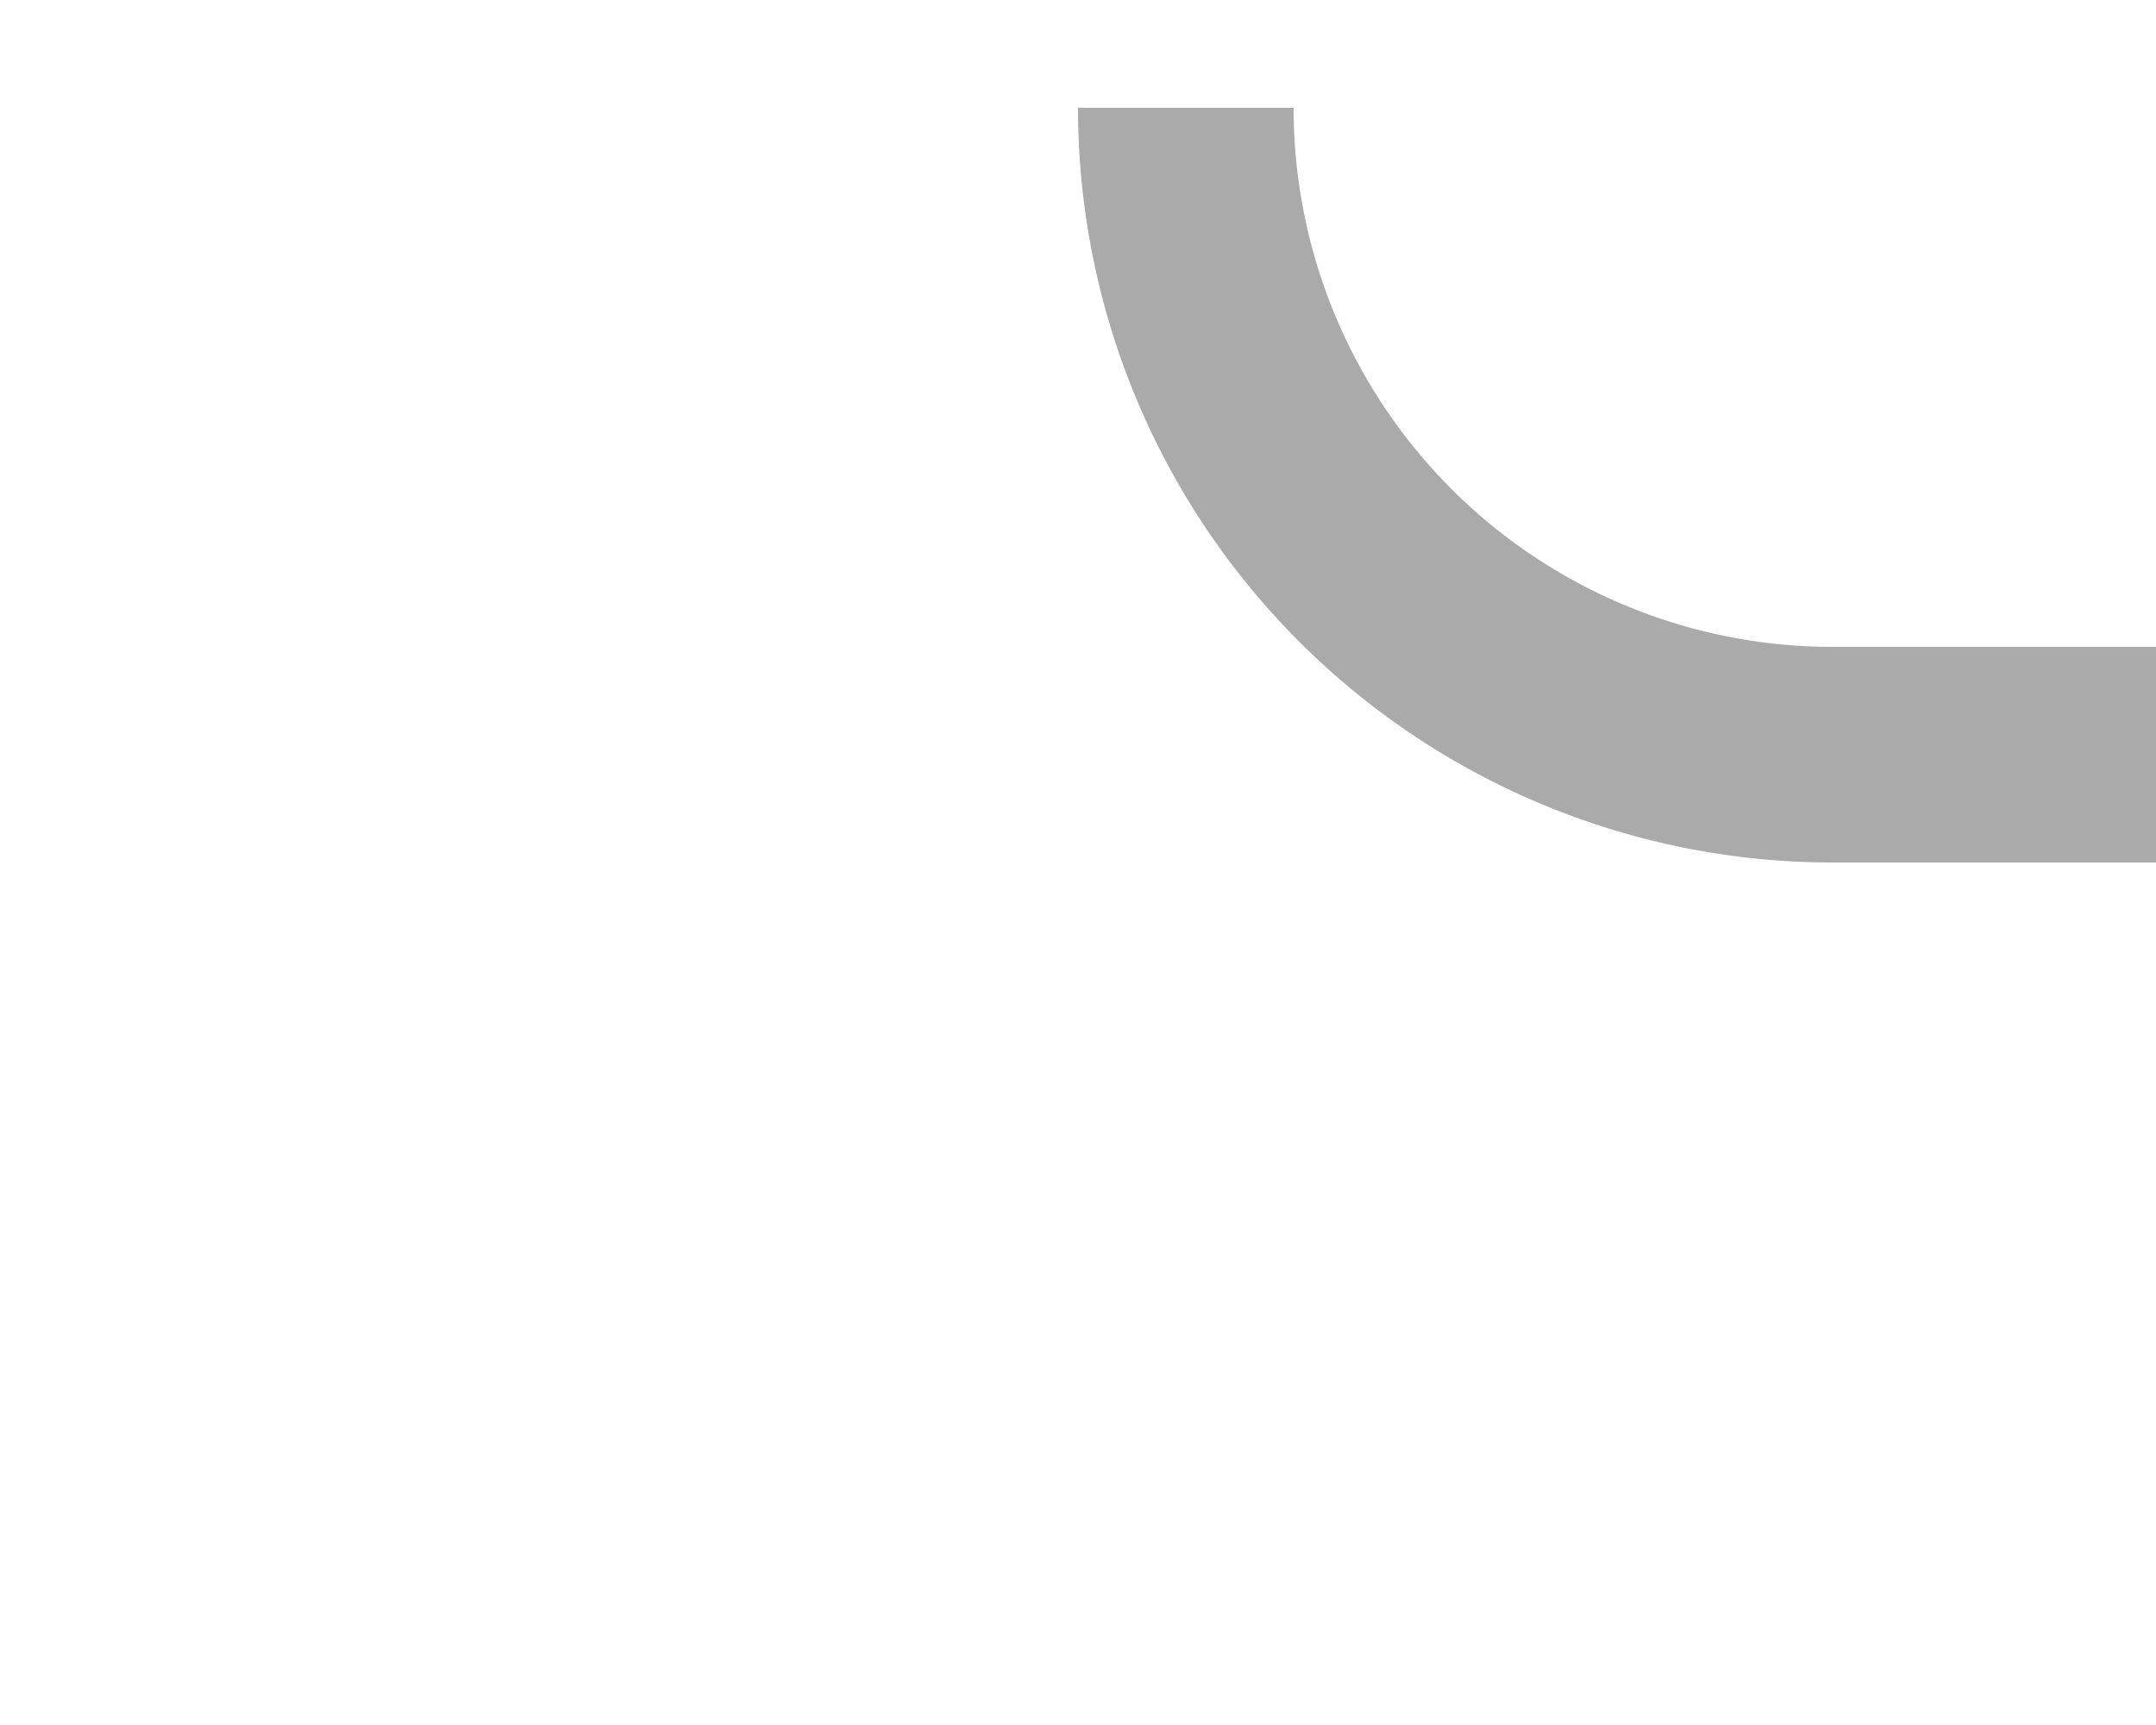 ﻿<?xml version="1.0" encoding="utf-8"?>
<svg version="1.1" xmlns:xlink="http://www.w3.org/1999/xlink" width="10px" height="8px" preserveAspectRatio="xMinYMid meet" viewBox="450 1019  10 6" xmlns="http://www.w3.org/2000/svg">
  <path d="M 455.5 1018.5  A 3 3 0 0 0 458.5 1021.5 L 656 1021.5  " stroke-width="1" stroke="#aaaaaa" fill="none" />
  <path d="M 650.946 1016.854  L 655.593 1021.5  L 650.946 1026.146  L 651.654 1026.854  L 656.654 1021.854  L 657.007 1021.5  L 656.654 1021.146  L 651.654 1016.146  L 650.946 1016.854  Z " fill-rule="nonzero" fill="#aaaaaa" stroke="none" />
</svg>